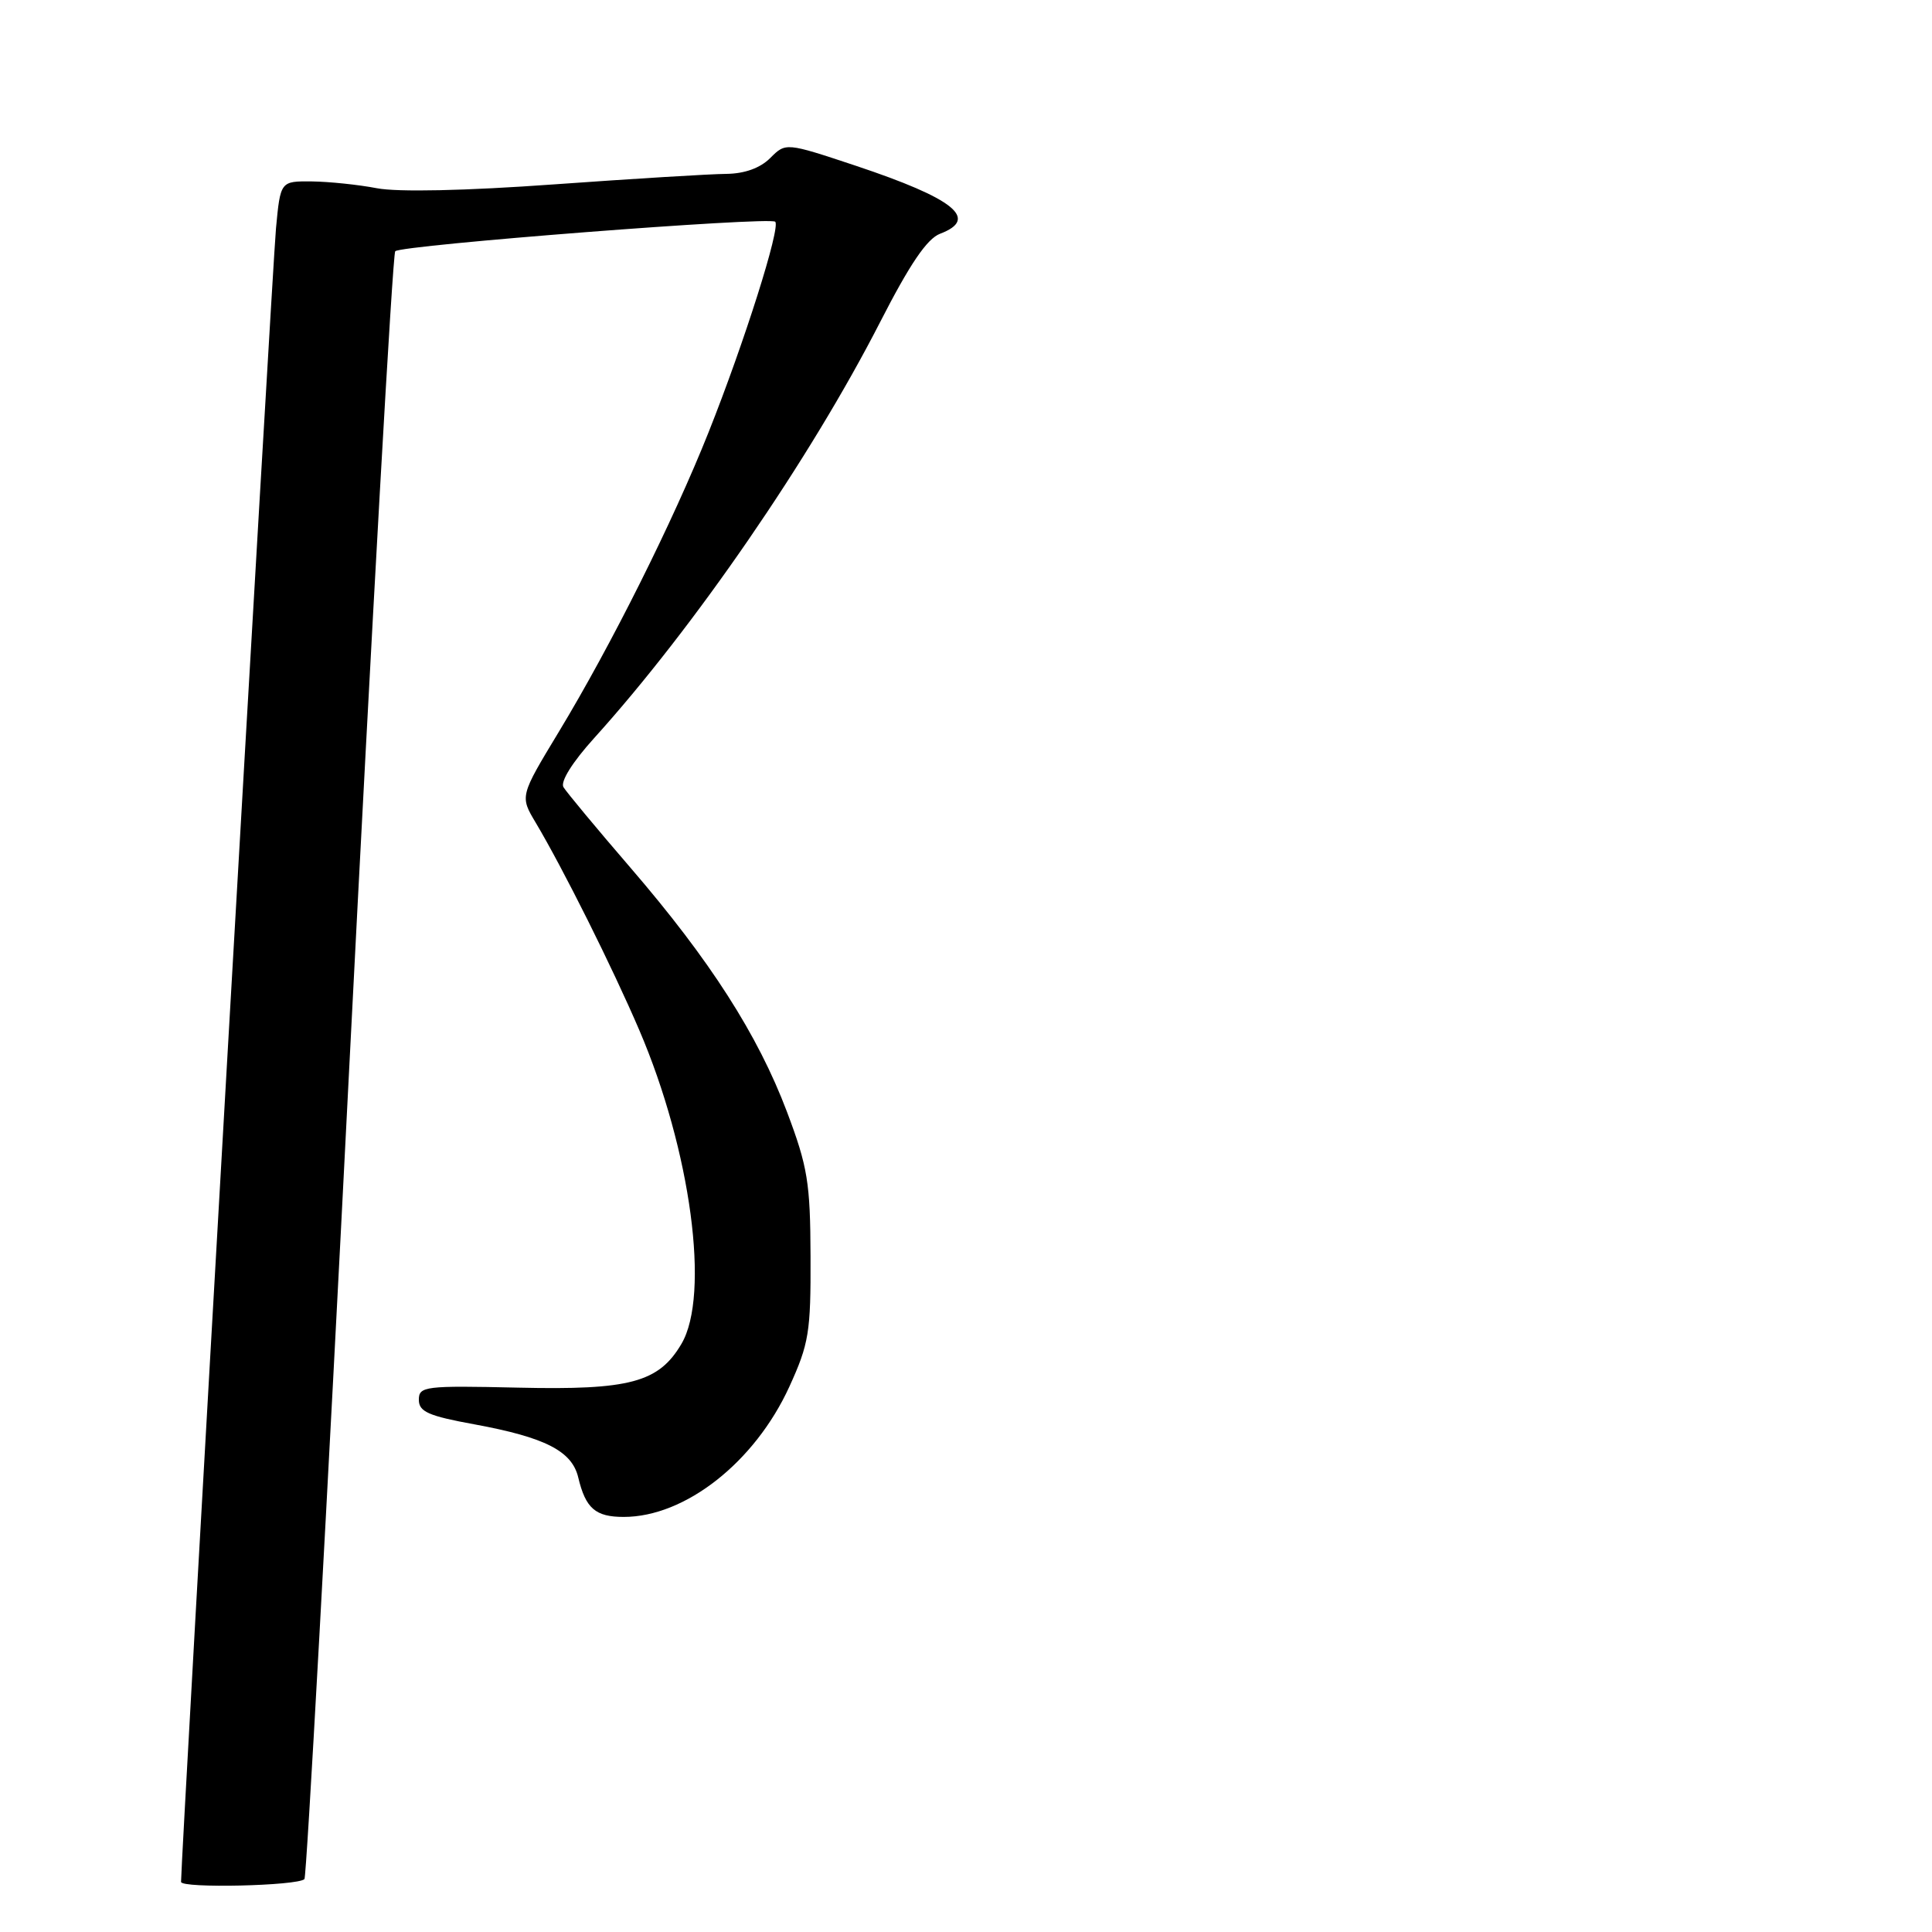 <?xml version="1.0" encoding="UTF-8" standalone="no"?>
<!DOCTYPE svg PUBLIC "-//W3C//DTD SVG 1.1//EN" "http://www.w3.org/Graphics/SVG/1.1/DTD/svg11.dtd" >
<svg xmlns="http://www.w3.org/2000/svg" xmlns:xlink="http://www.w3.org/1999/xlink" version="1.1" viewBox="0 0 256 256">
 <g >
 <path fill="currentColor"
d=" M 40.34 248.99 C 40.62 248.72 43.30 200.21 46.29 141.21 C 49.29 82.20 52.03 33.64 52.37 33.29 C 53.20 32.47 102.01 28.68 102.72 29.38 C 103.46 30.12 98.63 45.37 93.90 57.25 C 89.18 69.11 80.96 85.55 74.03 97.00 C 68.89 105.50 68.89 105.50 70.98 109.00 C 74.59 115.06 81.15 128.19 84.71 136.50 C 91.54 152.43 94.12 171.61 90.29 178.08 C 87.28 183.18 83.45 184.21 68.67 183.87 C 56.28 183.59 55.50 183.69 55.50 185.48 C 55.50 187.06 56.76 187.62 62.90 188.74 C 72.24 190.46 75.79 192.27 76.62 195.77 C 77.60 199.88 78.90 201.00 82.65 201.00 C 90.79 201.00 100.01 193.75 104.59 183.75 C 107.19 178.05 107.44 176.53 107.40 166.50 C 107.37 156.70 107.02 154.60 104.28 147.33 C 100.42 137.11 94.09 127.23 83.56 115.00 C 79.06 109.78 75.06 104.96 74.66 104.30 C 74.23 103.57 75.86 100.97 78.73 97.80 C 91.97 83.15 107.36 60.76 116.61 42.70 C 120.55 35.00 122.83 31.63 124.57 30.97 C 129.78 28.99 126.46 26.32 113.36 21.95 C 104.12 18.88 104.12 18.88 102.06 20.94 C 100.73 22.27 98.67 23.01 96.25 23.04 C 94.19 23.05 83.92 23.68 73.43 24.43 C 61.66 25.28 52.67 25.47 49.93 24.94 C 47.49 24.47 43.62 24.07 41.33 24.04 C 37.16 24.00 37.16 24.00 36.57 30.25 C 36.09 35.36 23.97 246.52 23.99 249.36 C 24.00 250.24 39.44 249.89 40.34 248.99 Z "/>
</g>
</svg>
